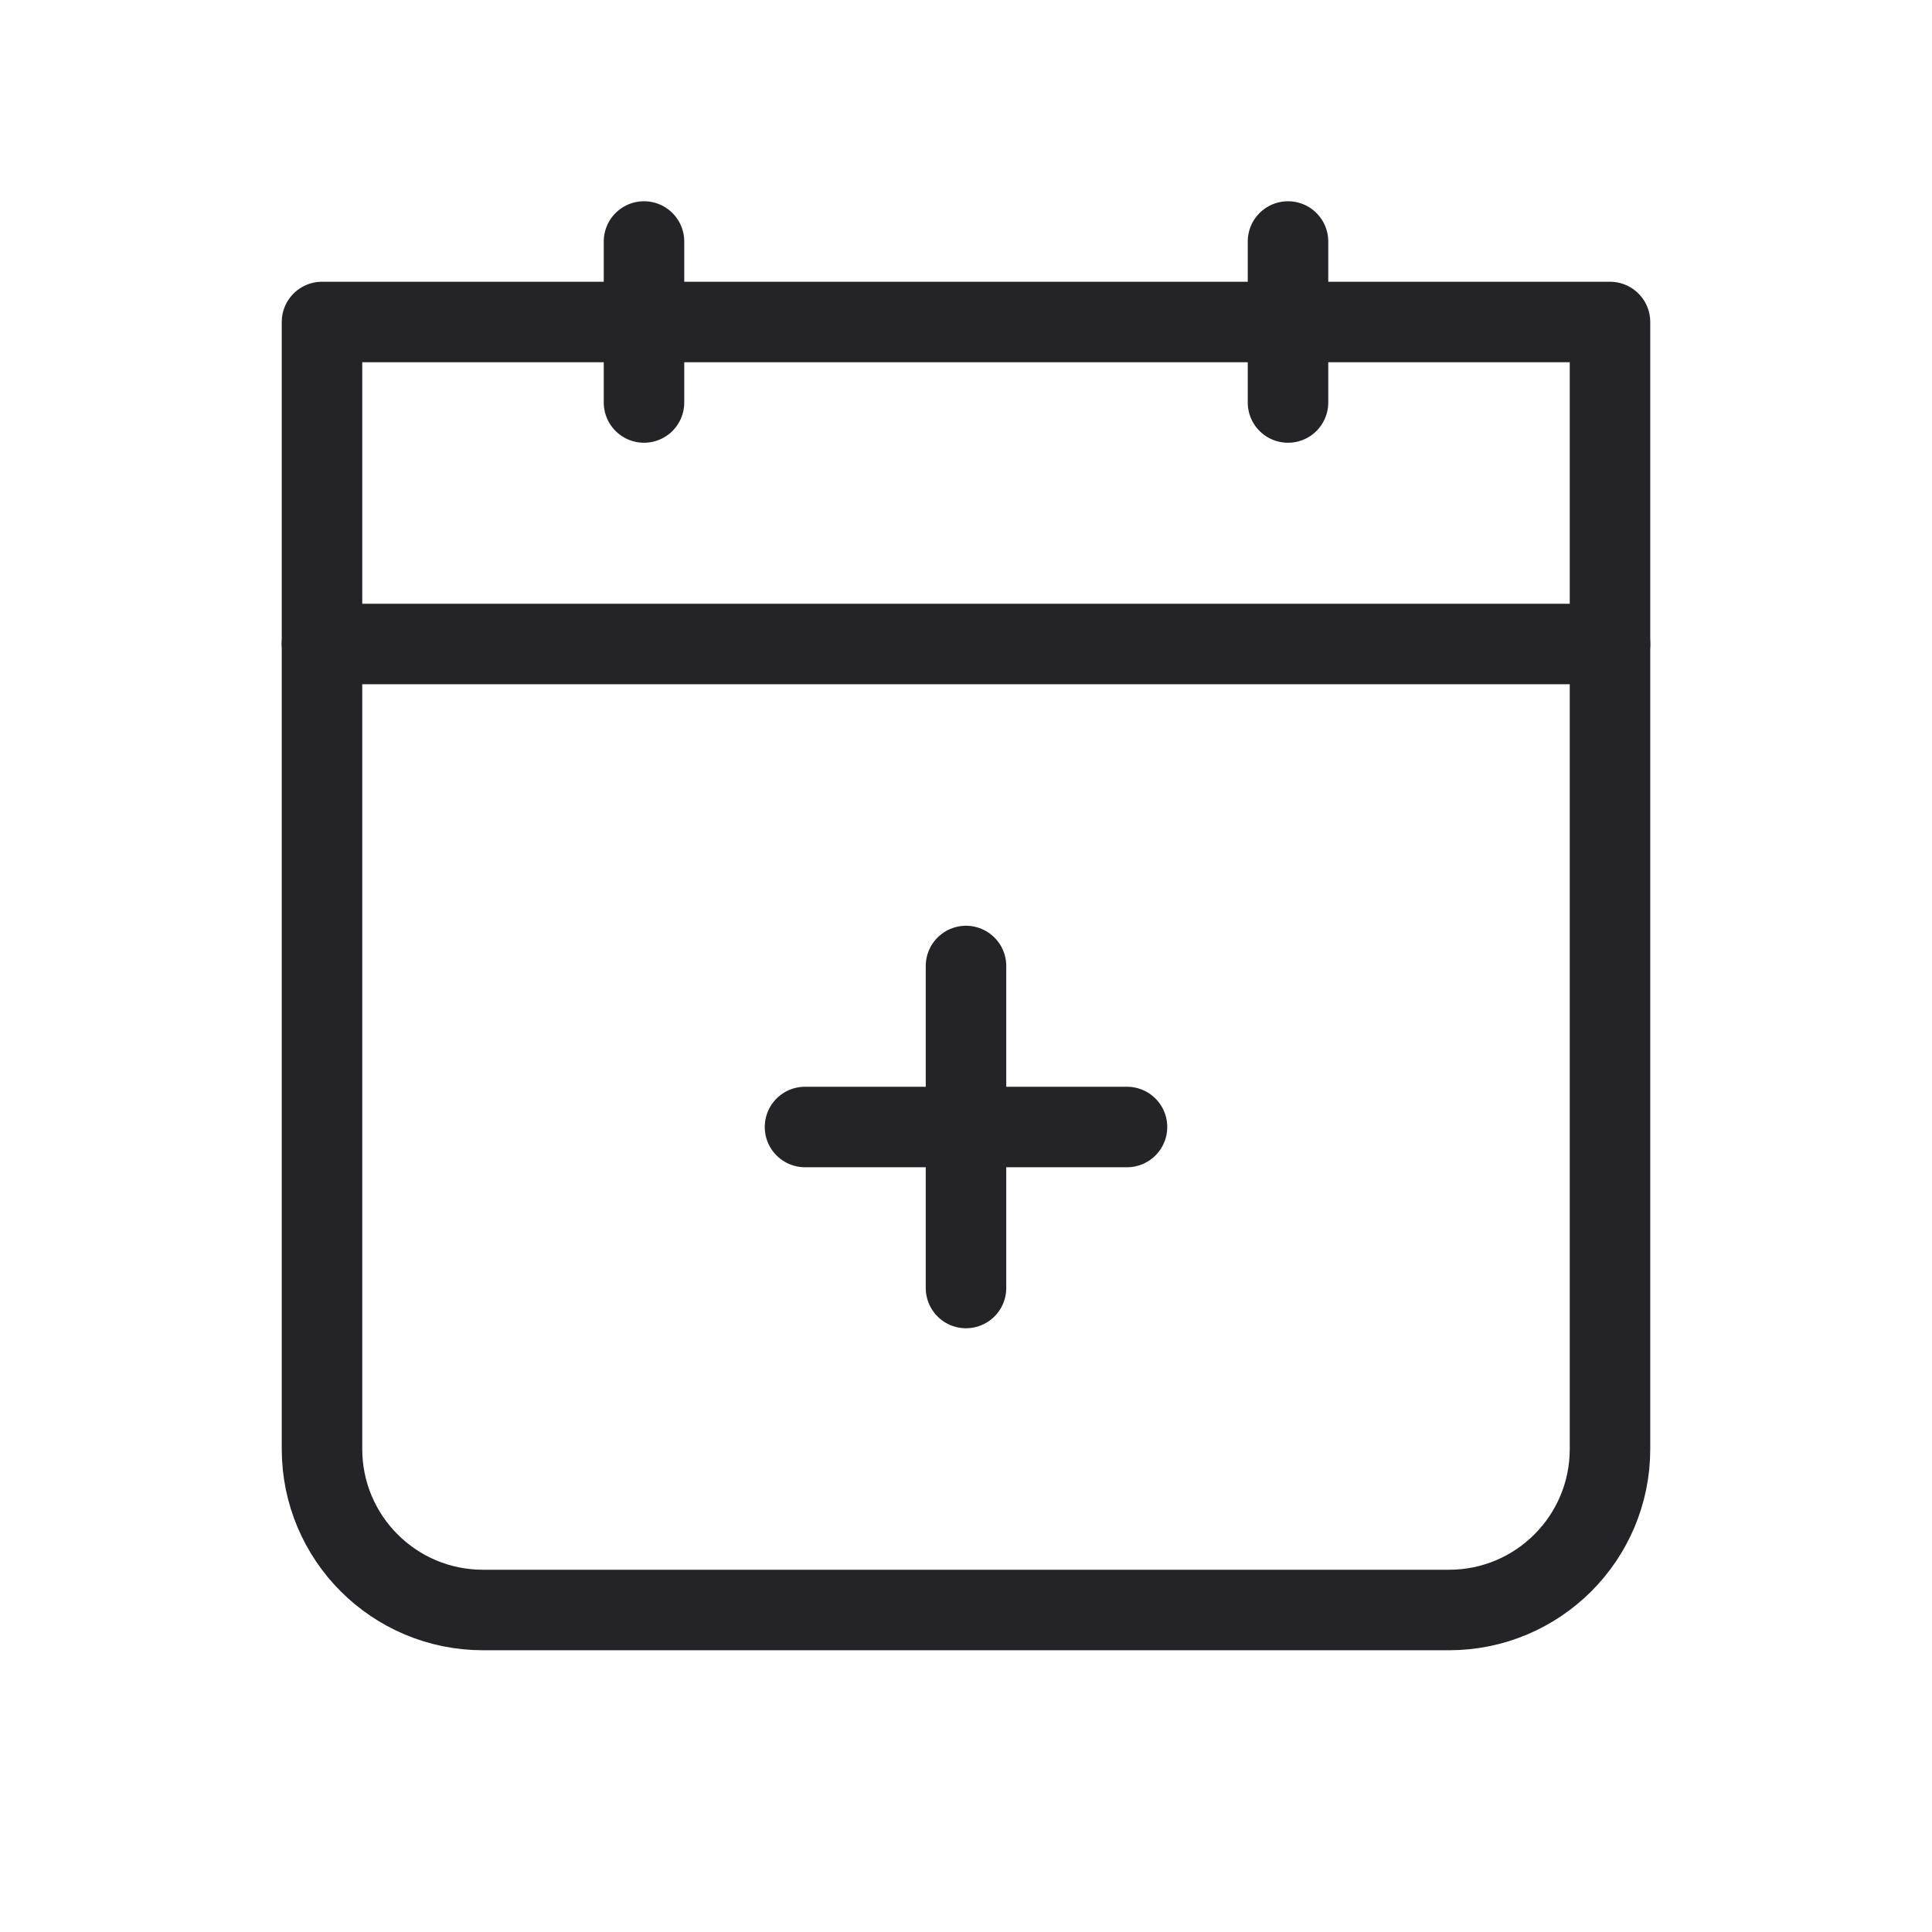 <svg width="24" height="24" viewBox="0 0 24 24" fill="none" xmlns="http://www.w3.org/2000/svg">
<path d="M4 4H20V18C20 19.105 19.105 20 18 20H6C4.895 20 4 19.105 4 18V4Z" stroke="#242328" stroke-linecap="round" stroke-linejoin="round"/>
<path d="M12 12V16" stroke="#242328" stroke-linecap="round" stroke-linejoin="round"/>
<path d="M10 14H14" stroke="#242328" stroke-linecap="round" stroke-linejoin="round"/>
<path d="M4 8H20" stroke="#242328" stroke-linecap="round" stroke-linejoin="round"/>
<path d="M16 3V5" stroke="#242328" stroke-linecap="round" stroke-linejoin="round"/>
<path d="M8 3V5" stroke="#242328" stroke-linecap="round" stroke-linejoin="round"/>
</svg>
